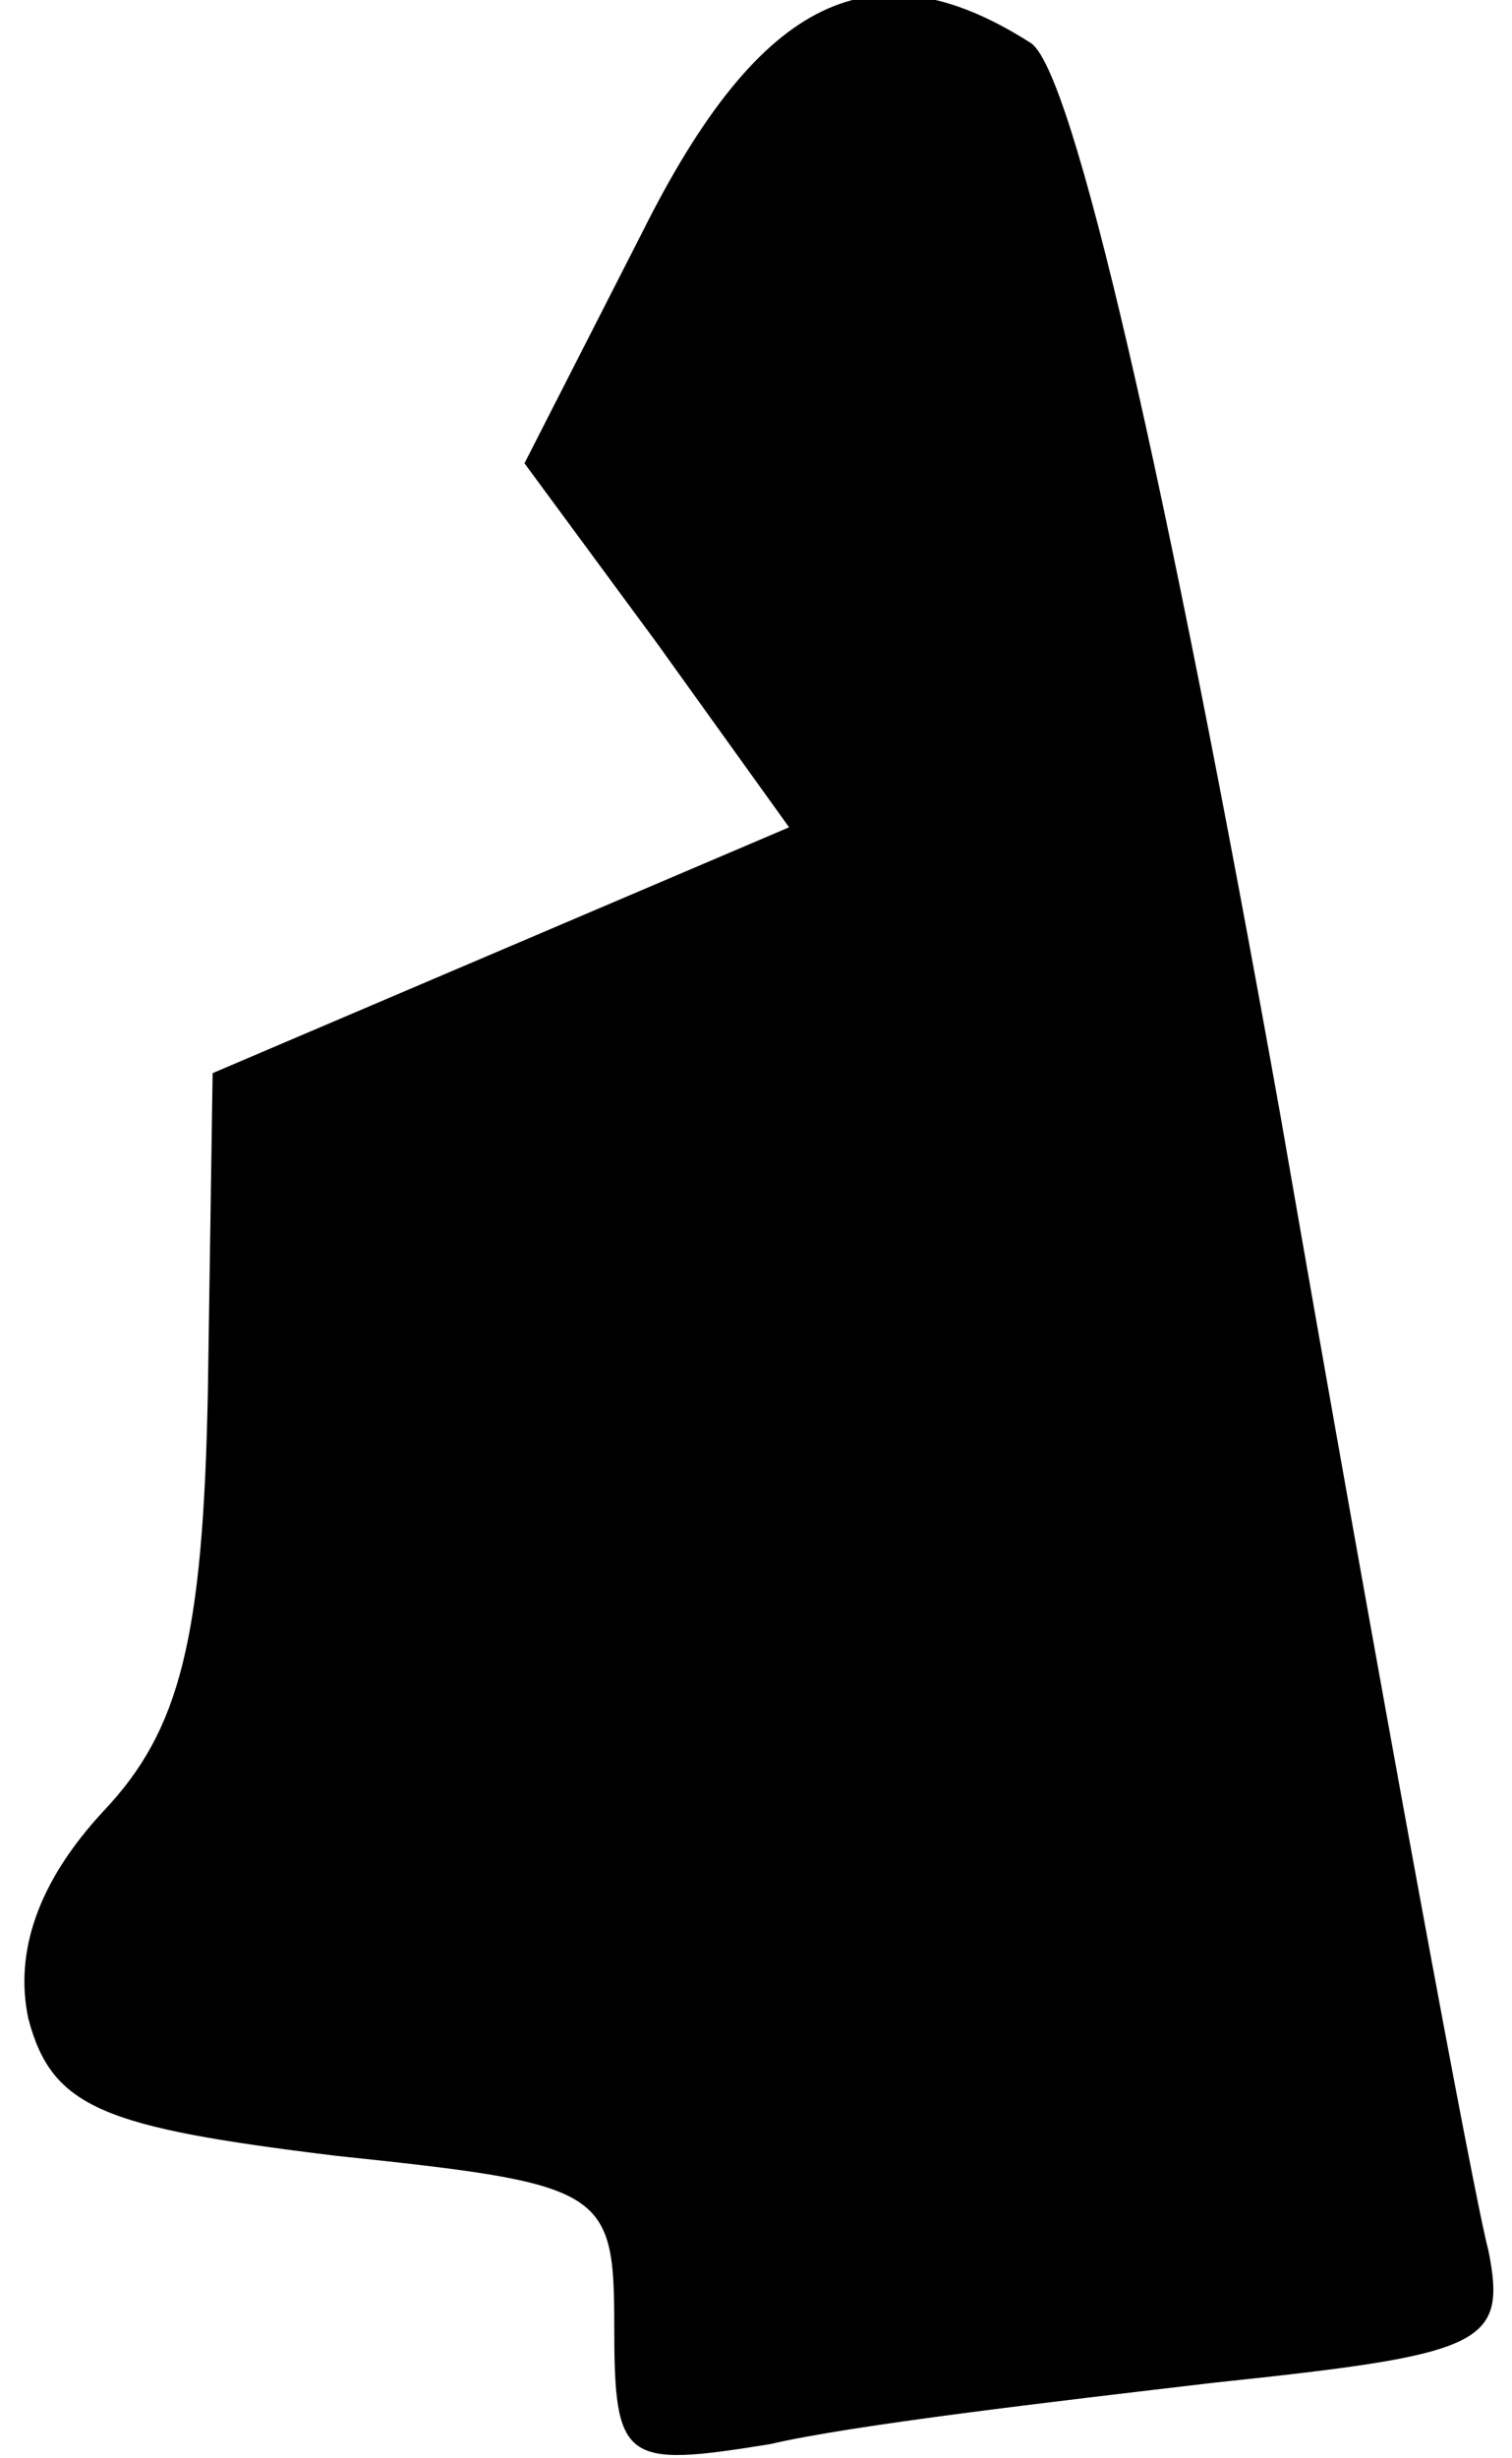 <?xml version="1.0" standalone="no"?>
<!DOCTYPE svg PUBLIC "-//W3C//DTD SVG 20010904//EN"
 "http://www.w3.org/TR/2001/REC-SVG-20010904/DTD/svg10.dtd">
<svg version="1.0" xmlns="http://www.w3.org/2000/svg"
 width="32pt" height="52pt" viewBox="0 0 32 52"
 preserveAspectRatio="xMidYMid meet">
<g transform="translate(0,52) scale(0.1,-0.1)"
fill="#000000" stroke="none">
<path fill="#000000" stroke="none" d="M136 471 l-25 -49 28 -38 28 -39 -61
-26 -61 -26 -1 -67 c-1 -53 -6 -72 -22 -89 -14 -15 -19 -30 -16 -44 5 -19 16
-23 65 -29 57 -6 59 -7 59 -36 0 -29 2 -30 33 -25 17 4 60 9 94 13 57 6 62 8
58 28 -3 11 -23 119 -44 240 -24 134 -44 222 -53 227 -33 21 -57 10 -82 -40z"/>
</g>
</svg>
